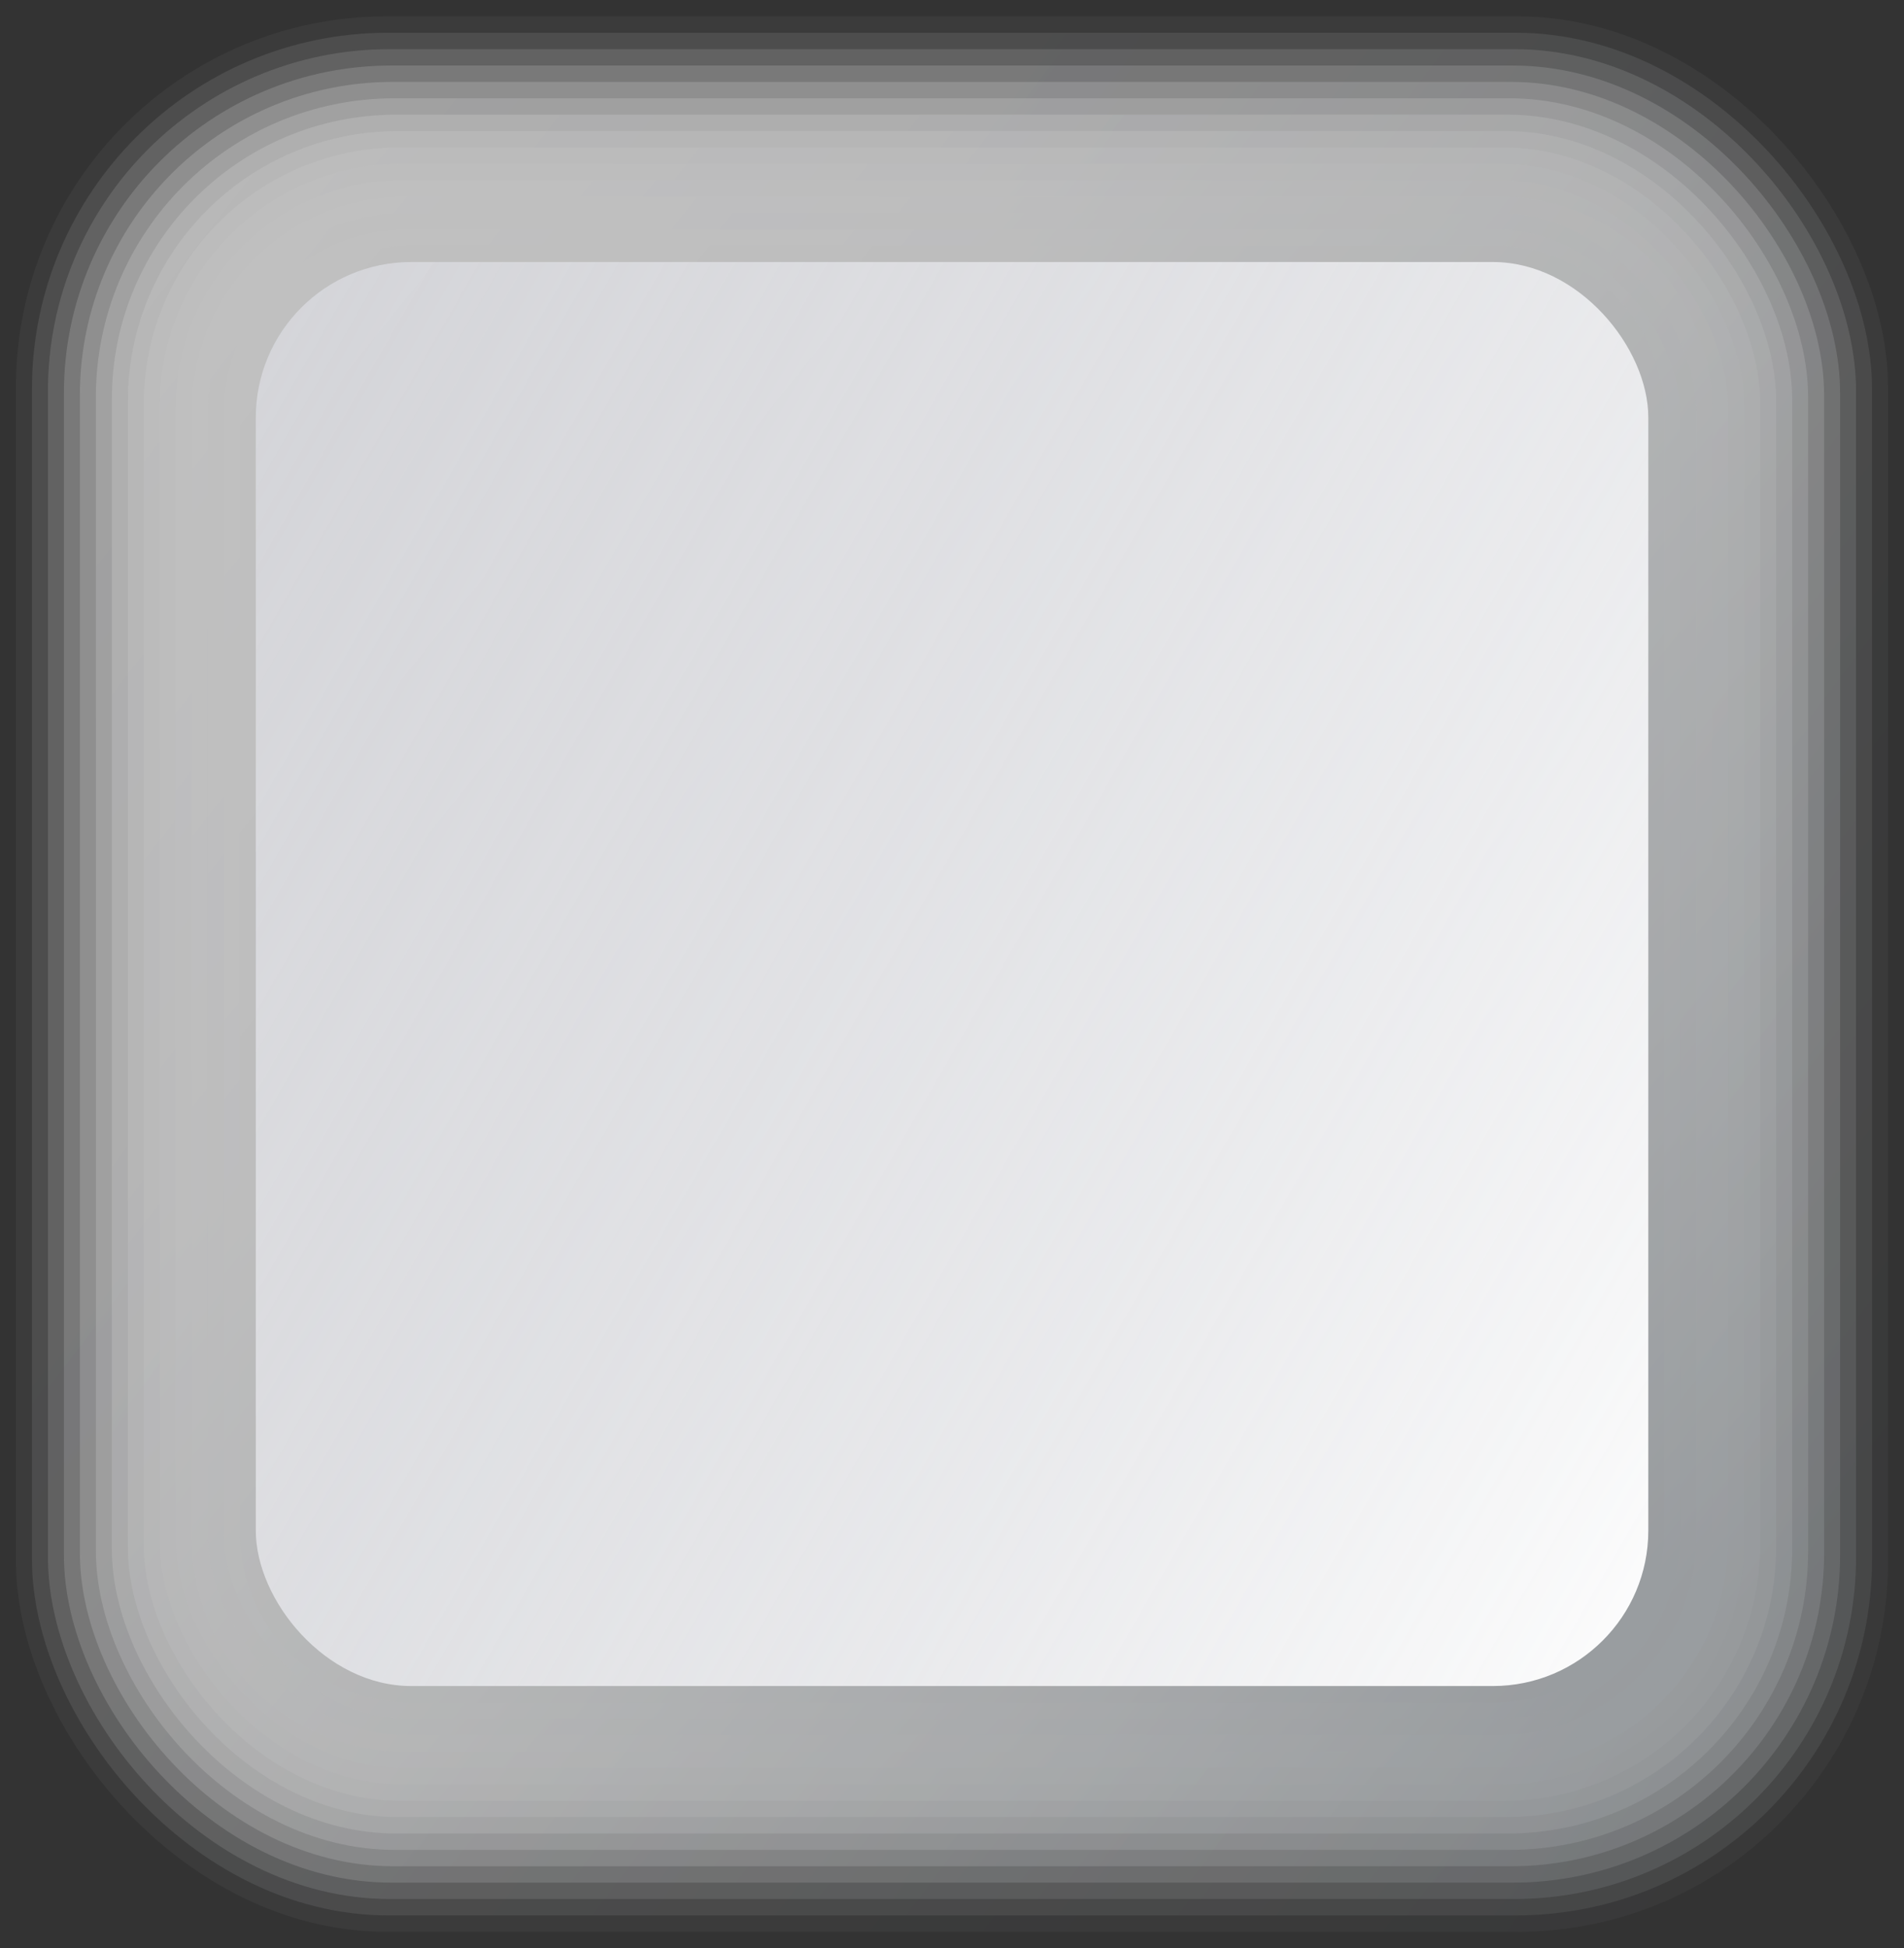<svg xmlns="http://www.w3.org/2000/svg" xmlns:xlink="http://www.w3.org/1999/xlink" viewBox="0 0 191.82 196.21"><rect x="0" y="0" width="191.82" height="196.21" fill="#333333" stroke="none"/><defs><linearGradient id="linear-gradient" x1="0.74" y1="26.92" x2="187.62" y2="166.7" gradientUnits="userSpaceOnUse"><stop offset="0" stop-color="#fff"/><stop offset="0.27" stop-color="#fbfbfc"/><stop offset="0.54" stop-color="#eff1f2"/><stop offset="0.8" stop-color="#dcdfe1"/><stop offset="1" stop-color="#c7ccd0"/></linearGradient><linearGradient id="linear-gradient-2" x1="2.28" y1="27.75" x2="186.32" y2="166.04" gradientUnits="userSpaceOnUse"><stop offset="0" stop-color="#fff"/><stop offset="0.27" stop-color="#fbfbfc"/><stop offset="0.54" stop-color="#eff1f2"/><stop offset="0.8" stop-color="#dcdfe1"/><stop offset="1" stop-color="#c7ccd0"/></linearGradient><linearGradient id="linear-gradient-3" x1="3.81" y1="28.58" x2="185.02" y2="165.37" gradientUnits="userSpaceOnUse"><stop offset="0" stop-color="#fff"/><stop offset="0.27" stop-color="#fbfbfc"/><stop offset="0.54" stop-color="#eff1f2"/><stop offset="0.8" stop-color="#dbdfe1"/><stop offset="1" stop-color="#c7ccd0"/></linearGradient><linearGradient id="linear-gradient-4" x1="5.33" y1="29.42" x2="183.72" y2="164.69" gradientUnits="userSpaceOnUse"><stop offset="0" stop-color="#fff"/><stop offset="0.27" stop-color="#fbfbfc"/><stop offset="0.53" stop-color="#eff1f2"/><stop offset="0.8" stop-color="#dbdfe1"/><stop offset="1" stop-color="#c7ccd0"/></linearGradient><linearGradient id="linear-gradient-5" x1="6.85" y1="30.26" x2="182.41" y2="164" gradientUnits="userSpaceOnUse"><stop offset="0" stop-color="#fff"/><stop offset="0.27" stop-color="#fbfbfc"/><stop offset="0.53" stop-color="#eff0f2"/><stop offset="0.8" stop-color="#dbdee1"/><stop offset="1" stop-color="#c7ccd0"/></linearGradient><linearGradient id="linear-gradient-6" x1="8.36" y1="31.11" x2="181.11" y2="163.3" gradientUnits="userSpaceOnUse"><stop offset="0" stop-color="#fff"/><stop offset="0.27" stop-color="#fbfbfc"/><stop offset="0.53" stop-color="#eff0f2"/><stop offset="0.8" stop-color="#dbdee1"/><stop offset="1" stop-color="#c7ccd0"/></linearGradient><linearGradient id="linear-gradient-7" x1="9.87" y1="31.96" x2="179.8" y2="162.59" gradientUnits="userSpaceOnUse"><stop offset="0" stop-color="#fff"/><stop offset="0.27" stop-color="#fbfbfc"/><stop offset="0.53" stop-color="#eff0f2"/><stop offset="0.8" stop-color="#dbdee1"/><stop offset="1" stop-color="#c7ccd0"/></linearGradient><linearGradient id="linear-gradient-8" x1="11.38" y1="32.82" x2="178.5" y2="161.88" gradientUnits="userSpaceOnUse"><stop offset="0" stop-color="#fff"/><stop offset="0.27" stop-color="#fbfbfc"/><stop offset="0.53" stop-color="#eff0f1"/><stop offset="0.8" stop-color="#dbdee1"/><stop offset="1" stop-color="#c7ccd0"/></linearGradient><linearGradient id="linear-gradient-9" x1="12.87" y1="33.69" x2="177.19" y2="161.16" gradientUnits="userSpaceOnUse"><stop offset="0" stop-color="#fff"/><stop offset="0.27" stop-color="#fbfbfc"/><stop offset="0.53" stop-color="#eff0f1"/><stop offset="0.8" stop-color="#dbdee0"/><stop offset="1" stop-color="#c7ccd0"/></linearGradient><linearGradient id="linear-gradient-10" x1="14.37" y1="34.56" x2="175.88" y2="160.43" gradientUnits="userSpaceOnUse"><stop offset="0" stop-color="#fff"/><stop offset="0.27" stop-color="#fbfbfc"/><stop offset="0.53" stop-color="#eff0f1"/><stop offset="0.81" stop-color="#dadee0"/><stop offset="1" stop-color="#c7ccd0"/></linearGradient><linearGradient id="linear-gradient-11" x1="15.85" y1="35.43" x2="174.58" y2="159.69" gradientUnits="userSpaceOnUse"><stop offset="0" stop-color="#fff"/><stop offset="0.26" stop-color="#fbfbfc"/><stop offset="0.53" stop-color="#eff0f1"/><stop offset="0.81" stop-color="#dadee0"/><stop offset="1" stop-color="#c7ccd0"/></linearGradient><linearGradient id="linear-gradient-12" x1="17.34" y1="36.31" x2="173.27" y2="158.94" gradientUnits="userSpaceOnUse"><stop offset="0" stop-color="#fff"/><stop offset="0.26" stop-color="#fbfbfc"/><stop offset="0.53" stop-color="#eff0f1"/><stop offset="0.81" stop-color="#dadde0"/><stop offset="1" stop-color="#c7ccd0"/></linearGradient><linearGradient id="linear-gradient-13" x1="18.81" y1="37.2" x2="171.96" y2="158.18" gradientUnits="userSpaceOnUse"><stop offset="0" stop-color="#fff"/><stop offset="0.26" stop-color="#fbfbfc"/><stop offset="0.53" stop-color="#eff0f1"/><stop offset="0.81" stop-color="#dadde0"/><stop offset="1" stop-color="#c7ccd0"/></linearGradient><linearGradient id="linear-gradient-14" x1="20.29" y1="38.09" x2="170.66" y2="157.42" gradientUnits="userSpaceOnUse"><stop offset="0" stop-color="#fff"/><stop offset="0.26" stop-color="#fbfbfc"/><stop offset="0.53" stop-color="#eef0f1"/><stop offset="0.81" stop-color="#dadde0"/><stop offset="1" stop-color="#c7ccd0"/></linearGradient><linearGradient id="linear-gradient-15" x1="21.75" y1="38.99" x2="169.35" y2="156.64" gradientUnits="userSpaceOnUse"><stop offset="0" stop-color="#fff"/><stop offset="0.26" stop-color="#fbfbfc"/><stop offset="0.53" stop-color="#eef0f1"/><stop offset="0.81" stop-color="#dadde0"/><stop offset="1" stop-color="#c7ccd0"/></linearGradient><linearGradient id="linear-gradient-16" x1="23.21" y1="39.89" x2="168.04" y2="155.86" gradientUnits="userSpaceOnUse"><stop offset="0" stop-color="#fff"/><stop offset="0.26" stop-color="#fbfbfb"/><stop offset="0.53" stop-color="#eef0f1"/><stop offset="0.81" stop-color="#dadde0"/><stop offset="1" stop-color="#c7ccd0"/></linearGradient><linearGradient id="linear-gradient-17" x1="24.67" y1="40.8" x2="166.73" y2="155.07" gradientUnits="userSpaceOnUse"><stop offset="0" stop-color="#fff"/><stop offset="0.26" stop-color="#fbfbfb"/><stop offset="0.54" stop-color="#eef0f1"/><stop offset="0.81" stop-color="#d9dde0"/><stop offset="1" stop-color="#c7ccd0"/></linearGradient><linearGradient id="linear-gradient-18" x1="5.48" y1="45.92" x2="184.5" y2="149.23" gradientUnits="userSpaceOnUse"><stop offset="0" stop-color="#dedfe6" stop-opacity="0.6"/><stop offset="1" stop-color="#fff"/></linearGradient></defs><g id="Layer_2" data-name="Layer 2"><g id="Layer_1-2" data-name="Layer 1"><g opacity="0.69"><rect width="191.82" height="196.21" rx="38.76" opacity="0" fill="url(#linear-gradient)"/><rect x="1.61" y="1.65" width="188.6" height="192.91" rx="37.31" opacity="0.06" fill="url(#linear-gradient-2)"/><rect x="3.22" y="3.3" width="185.38" height="189.61" rx="35.87" opacity="0.13" fill="url(#linear-gradient-3)"/><rect x="4.83" y="4.95" width="182.16" height="186.31" rx="34.43" opacity="0.19" fill="url(#linear-gradient-4)"/><rect x="6.44" y="6.6" width="178.94" height="183.01" rx="32.98" opacity="0.25" fill="url(#linear-gradient-5)"/><rect x="8.05" y="8.25" width="175.72" height="179.71" rx="31.54" opacity="0.31" fill="url(#linear-gradient-6)"/><rect x="9.66" y="9.9" width="172.5" height="176.41" rx="30.1" opacity="0.38" fill="url(#linear-gradient-7)"/><rect x="11.27" y="11.55" width="169.28" height="173.11" rx="28.65" opacity="0.44" fill="url(#linear-gradient-8)"/><rect x="12.88" y="13.2" width="166.06" height="169.81" rx="27.21" opacity="0.5" fill="url(#linear-gradient-9)"/><rect x="14.49" y="14.85" width="162.84" height="166.52" rx="25.77" opacity="0.56" fill="url(#linear-gradient-10)"/><rect x="16.1" y="16.5" width="159.61" height="163.22" rx="24.32" opacity="0.63" fill="url(#linear-gradient-11)"/><rect x="17.71" y="18.15" width="156.39" height="159.92" rx="22.88" opacity="0.69" fill="url(#linear-gradient-12)"/><path d="M40.76,19.8h110.3A21.43,21.43,0,0,1,172.5,41.23V155a21.43,21.43,0,0,1-21.43,21.43H40.76A21.44,21.44,0,0,1,19.32,155V41.23A21.44,21.44,0,0,1,40.76,19.8Z" opacity="0.75" fill="url(#linear-gradient-13)"/><rect x="20.94" y="21.44" width="149.95" height="153.32" rx="19.99" opacity="0.81" fill="url(#linear-gradient-14)"/><rect x="22.55" y="23.09" width="146.73" height="150.02" rx="18.55" opacity="0.88" fill="url(#linear-gradient-15)"/><path d="M41.26,24.74h109.3a17.1,17.1,0,0,1,17.1,17.1V154.36a17.1,17.1,0,0,1-17.1,17.1H41.26a17.11,17.11,0,0,1-17.11-17.11V41.85A17.11,17.11,0,0,1,41.26,24.74Z" opacity="0.94" fill="url(#linear-gradient-16)"/><rect x="25.77" y="26.39" width="140.29" height="143.42" rx="15.66" fill="url(#linear-gradient-17)"/></g><rect x="25.77" y="26.39" width="140.29" height="143.42" rx="15.66" fill="url(#linear-gradient-18)"/></g></g></svg>